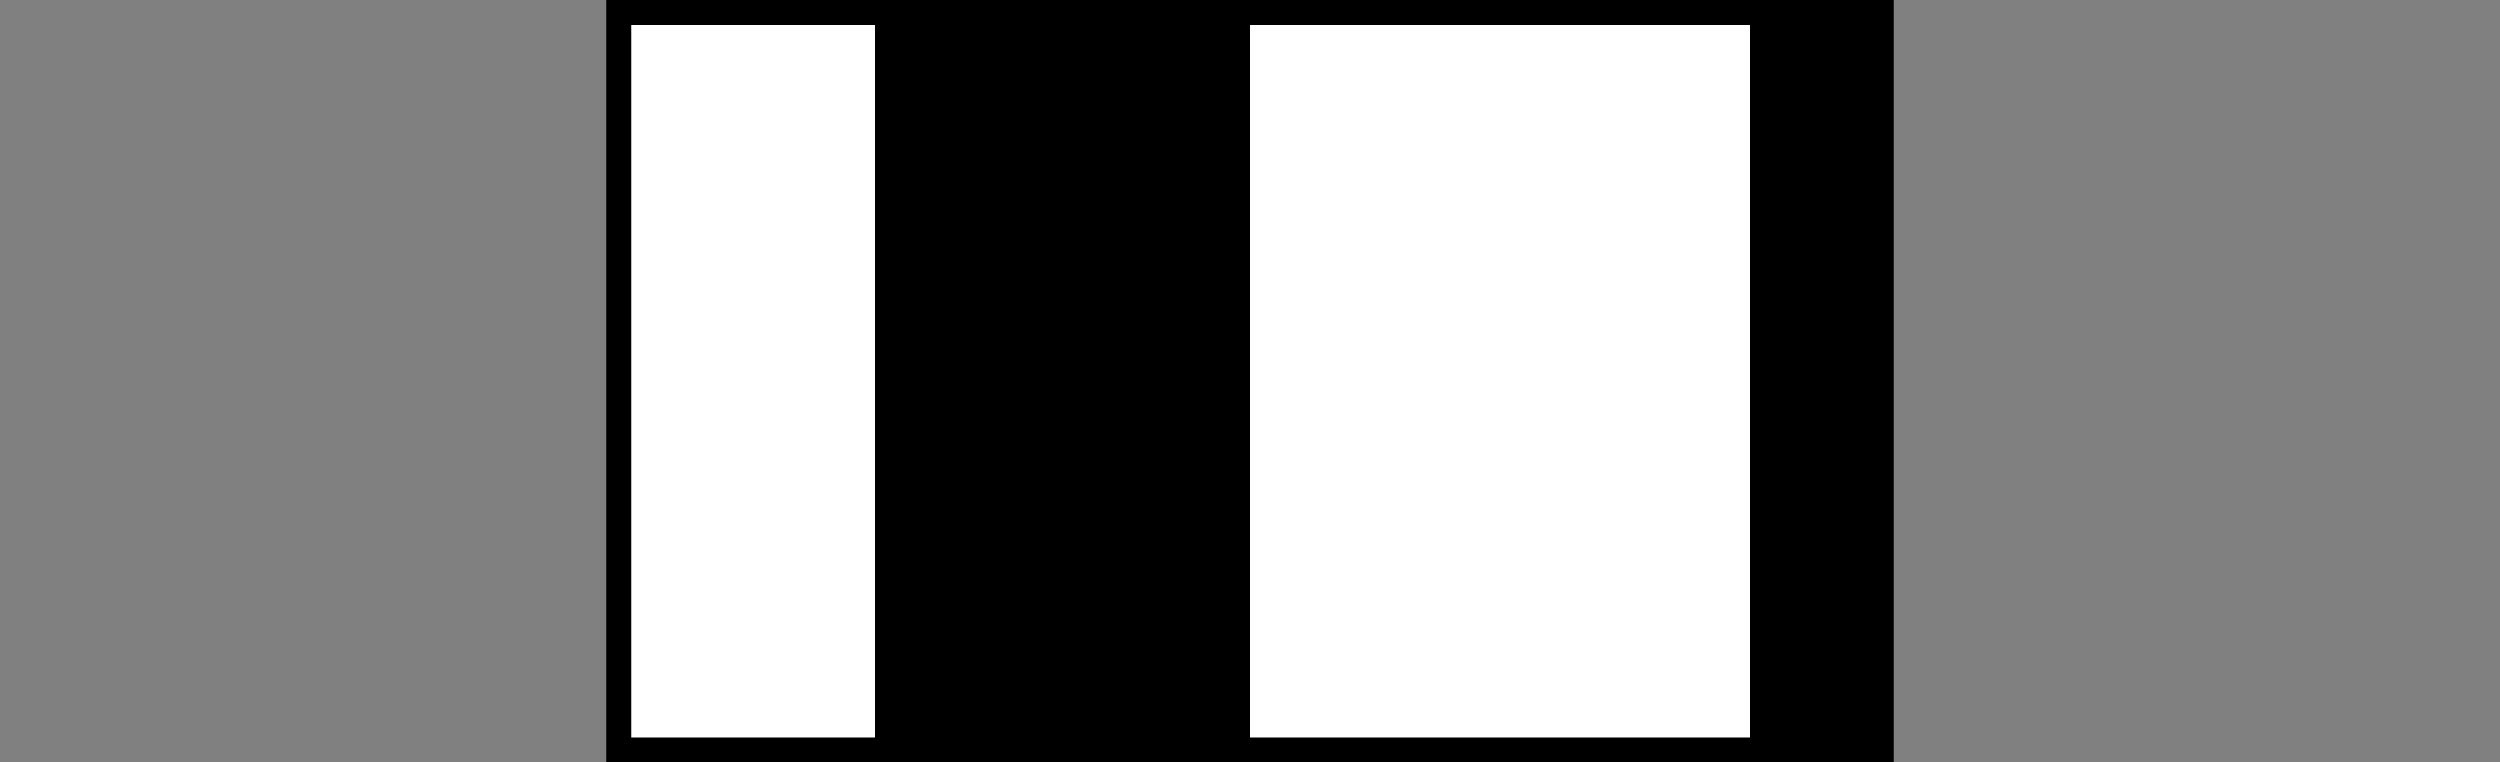 <svg width="200" height="61" xmlns="http://www.w3.org/2000/svg">
    <rect width="100%" height="100%" fill="#808080" stroke="none"/>
    <rect y="1" fill="#fff" x="49.5" width="101" height="59" stroke-width="2" stroke="#000"/>
    <rect width="30" height="60" fill="#000" x="70"/>
    <rect width="10" height="60" fill="#000" x="140"/>
</svg>